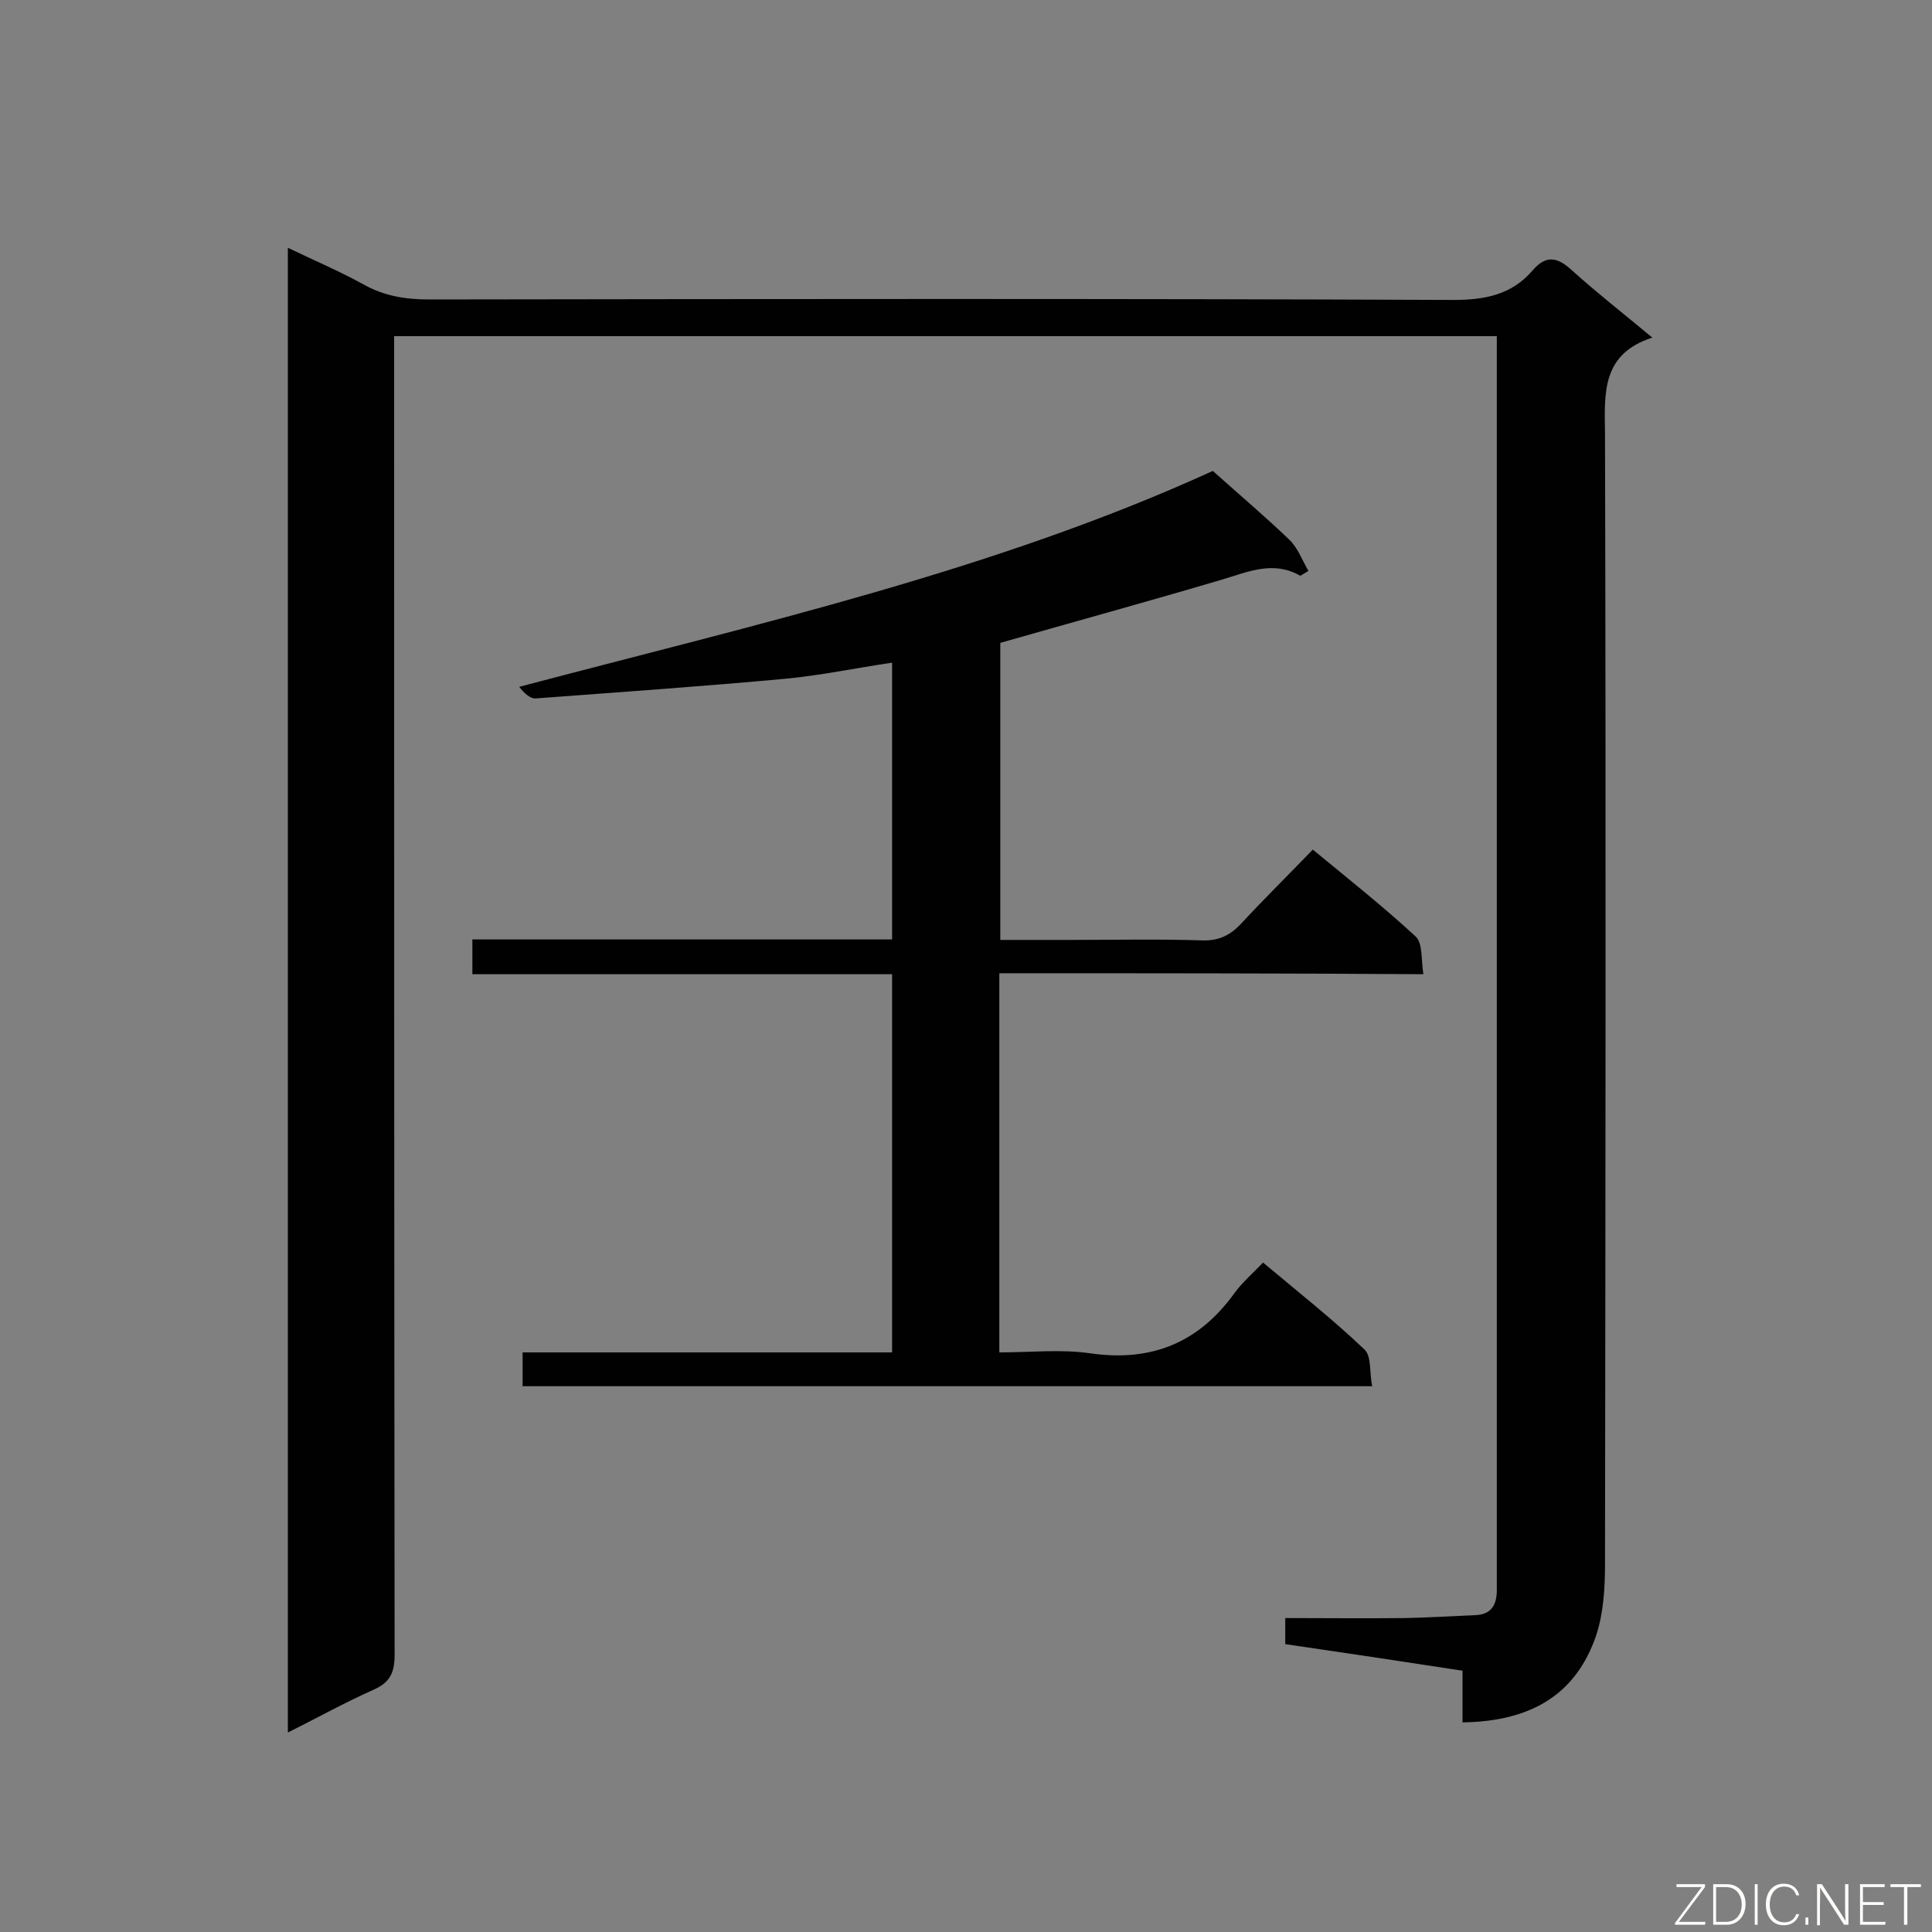 <svg enable-background="new 0 0 400 400" viewBox="0 0 400 400" xmlns="http://www.w3.org/2000/svg"><rect x="0" y="0" width="400" height="400" fill="#808080" stroke="none"/><path d="m302.8 356.6c0-3.7 0-7 0-10.7-12.3-1.9-24.4-3.7-36.7-5.5 0-1.7 0-3.3 0-5.4 8.3 0 16.6.1 24.9 0 4.8-.1 9.6-.4 14.4-.6 3.4-.1 4.5-2.2 4.5-5.2 0-.9 0-1.8 0-2.6 0-84 0-168 0-251.9 0-1.6 0-3.2 0-5.1-76.2 0-152 0-228.3 0v5.7c0 89.1 0 178.2.1 267.3 0 3.8-1 5.8-4.5 7.3-5.8 2.6-11.4 5.7-17.6 8.8 0-102.7 0-204.8 0-307.4 5.4 2.6 10.6 4.8 15.5 7.5 4.4 2.5 8.8 3.2 13.8 3.2 70.7-.1 141.3-.2 212 .1 6.6 0 12.1-1.1 16.4-6.1 2.9-3.4 5.3-2.7 8.3.1 5.1 4.6 10.5 8.8 16.5 13.8-10.6 3.4-9.9 11.6-9.8 20 .2 78 .1 156 0 233.9 0 4.9-.3 10.1-1.8 14.7-4.1 12.1-13.2 17.9-27.7 18.1z" fill="#010101"/><path d="m206.9 201.5v78.5c6.4 0 12.8-.7 18.9.2 12.6 1.8 22.4-2.2 29.8-12.5 1.6-2.2 3.7-4 5.9-6.3 7.4 6.2 14.5 11.8 21 18 1.5 1.4 1 4.8 1.6 7.6-59 0-117.3 0-175.9 0 0-2.3 0-4.4 0-7h76.5c0-26.3 0-52.2 0-78.3-29 0-57.8 0-86.9 0 0-2.4 0-4.5 0-7.2h86.9c0-19.3 0-38.1 0-57.3-7.5 1.1-14.6 2.6-21.8 3.3-17.3 1.6-34.6 2.8-52 4.1-1.1.1-2.4-1.1-3.4-2.4 49.2-13 98.5-24.1 143.6-44.7 5.7 5.1 10.9 9.5 15.8 14.2 1.8 1.7 2.7 4.3 4 6.5-1.2.7-1.6 1-1.7 1-5.6-3.2-10.8-.8-16.2.8-15.2 4.5-30.5 8.7-45.9 13.1v61.5h14.6c9.1 0 18.1-.2 27.2.1 3.4.1 5.7-1 8-3.4 4.8-5.2 9.8-10.1 14.9-15.4 7.4 6.1 14.6 11.8 21.3 18 1.5 1.4 1.1 4.8 1.6 7.8-29.6-.2-58.5-.2-87.8-.2z" fill="#010101"/><g fill="#fcfbfa"><path d="m346.9 398 5.4-7.3h-5.2v-.6h5.9v.6l-5.4 7.2h5.5l-.1.6h-6.2v-.5z"/><path d="m354.7 390.1h2.8c2.3 0 3.9 1.6 3.9 4.1s-1.6 4.3-3.9 4.3h-2.8zm.6 7.8h2c2.2 0 3.3-1.6 3.3-3.6 0-1.8-1-3.6-3.3-3.6h-2z"/><path d="m363.9 390.1v8.4h-.6v-8.4z"/><path d="m372.5 396.3c-.4 1.3-1.4 2.3-3.2 2.3-2.4 0-3.7-1.9-3.7-4.3 0-2.3 1.2-4.3 3.7-4.3 1.8 0 2.9 1 3.2 2.4h-.6c-.4-1.1-1.1-1.8-2.5-1.8-2.1 0-3 1.9-3 3.7s.9 3.7 3 3.7c1.4 0 2.1-.7 2.5-1.7z"/><path d="m373.8 398.5v-1.5h.6v1.5z"/><path d="m376.2 398.5v-8.4h1c1.3 2 4.4 6.7 4.9 7.6-.1-1.2-.1-2.4-.1-3.8v-3.8h.7v8.4h-.9c-1.2-1.9-4.4-6.8-5-7.7.1 1.1 0 2.3 0 3.9v3.9h-.6z"/><path d="m390 394.4h-4.3v3.5h4.7l-.1.6h-5.2v-8.4h5.1v.6h-4.5v3.1h4.3z"/><path d="m394.2 390.7h-2.8v-.6h6.3v.6h-2.8v7.8h-.7z"/></g></svg>